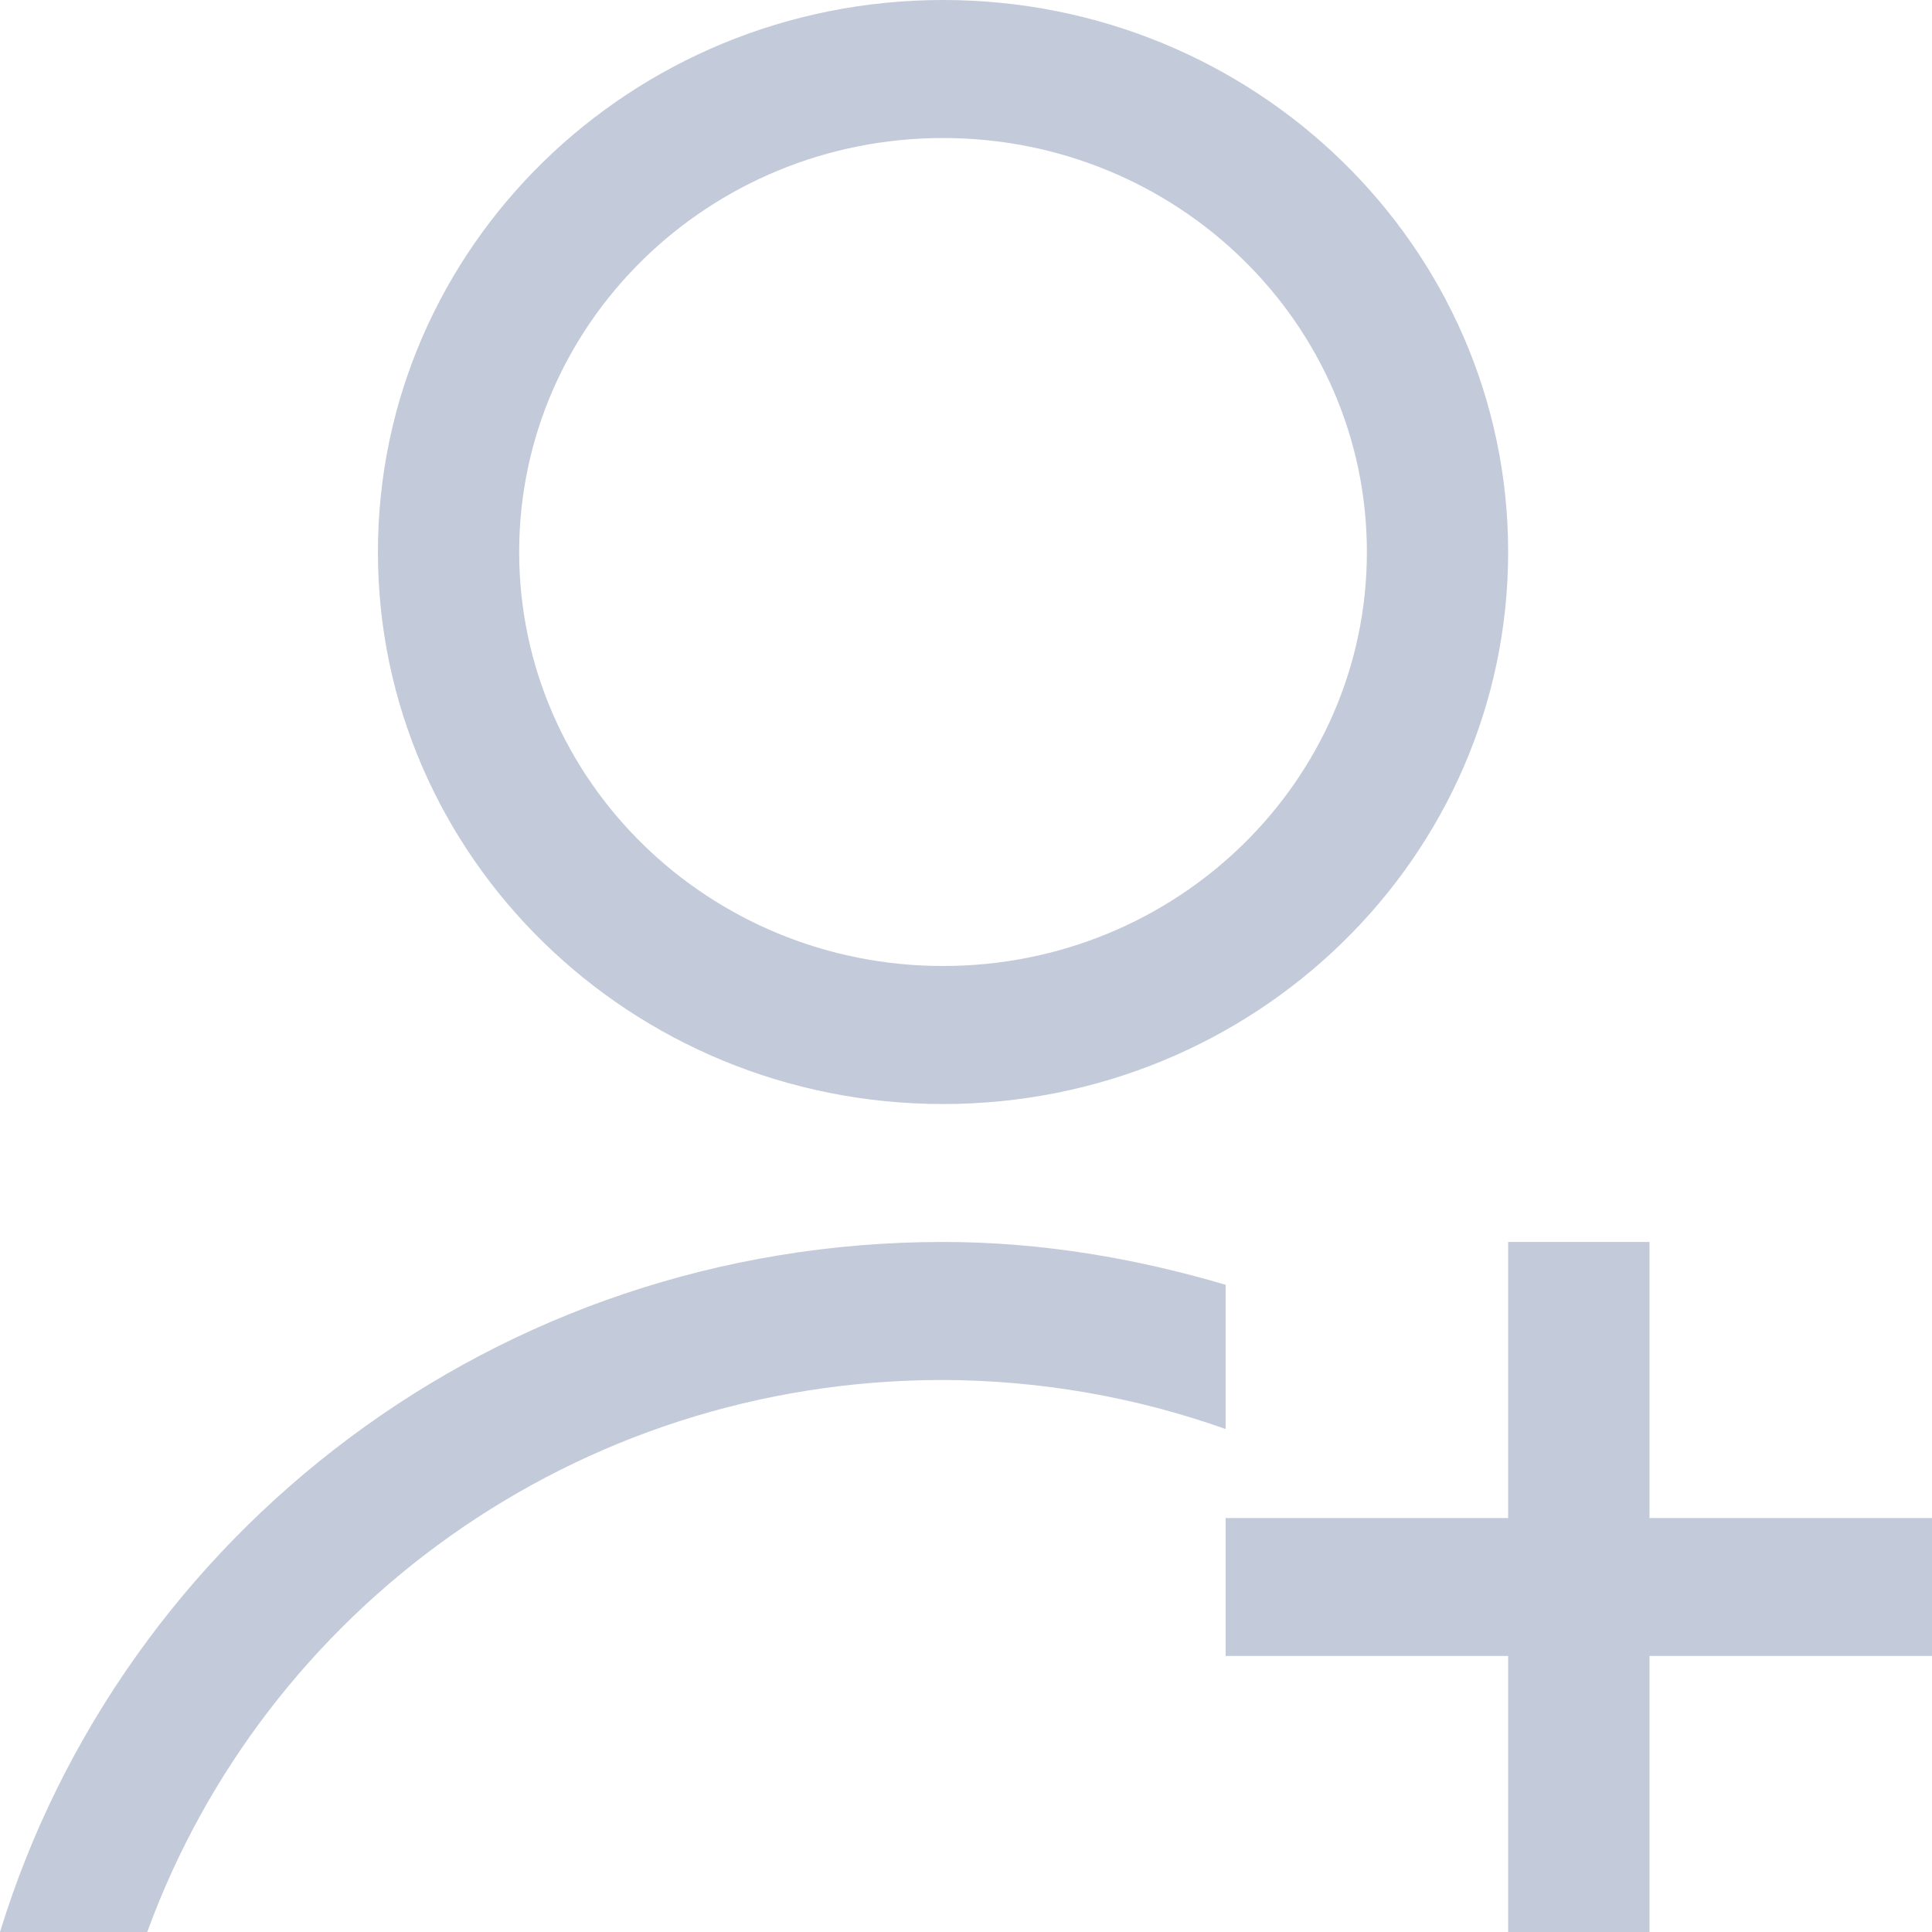 <?xml version="1.0" encoding="UTF-8"?>
<svg width="18px" height="18px" viewBox="0 0 18 18" version="1.1" xmlns="http://www.w3.org/2000/svg" xmlns:xlink="http://www.w3.org/1999/xlink">
    <!-- Generator: Sketch 52.4 (67378) - http://www.bohemiancoding.com/sketch -->
    <title>您的职务</title>
    <desc>Created with Sketch.</desc>
    <g id="联邦学习-" stroke="none" stroke-width="1" fill="none" fill-rule="evenodd">
        <path d="M18,15.428 L15.368,15.428 L15.368,18 L14.051,18 L14.051,15.428 L11.419,15.428 L11.419,14.143 L14.051,14.143 L14.051,11.571 L15.368,11.571 L15.368,14.143 L18,14.143 L18,15.428 Z M8.786,10.286 C5.878,10.286 3.521,7.983 3.521,5.143 C3.521,2.303 5.878,0 8.786,0 C11.694,0 14.051,2.303 14.051,5.143 C14.051,7.983 11.694,10.286 8.786,10.286 Z M8.786,1.286 C6.605,1.286 4.837,3.013 4.837,5.143 C4.837,7.273 6.605,9 8.786,9 C10.967,9 12.735,7.273 12.735,5.143 C12.735,3.013 10.967,1.286 8.786,1.286 Z M11.419,11.97 L11.419,13.314 C10.575,13.014 9.684,12.86 8.786,12.857 C5.352,12.857 2.46,15.011 1.372,18 L0,18 C1.139,14.292 4.619,11.571 8.786,11.571 C9.706,11.571 10.584,11.724 11.419,11.97 Z" id="lingqukehu-copy" fill="#C3CAD9"></path>
    </g>
</svg>